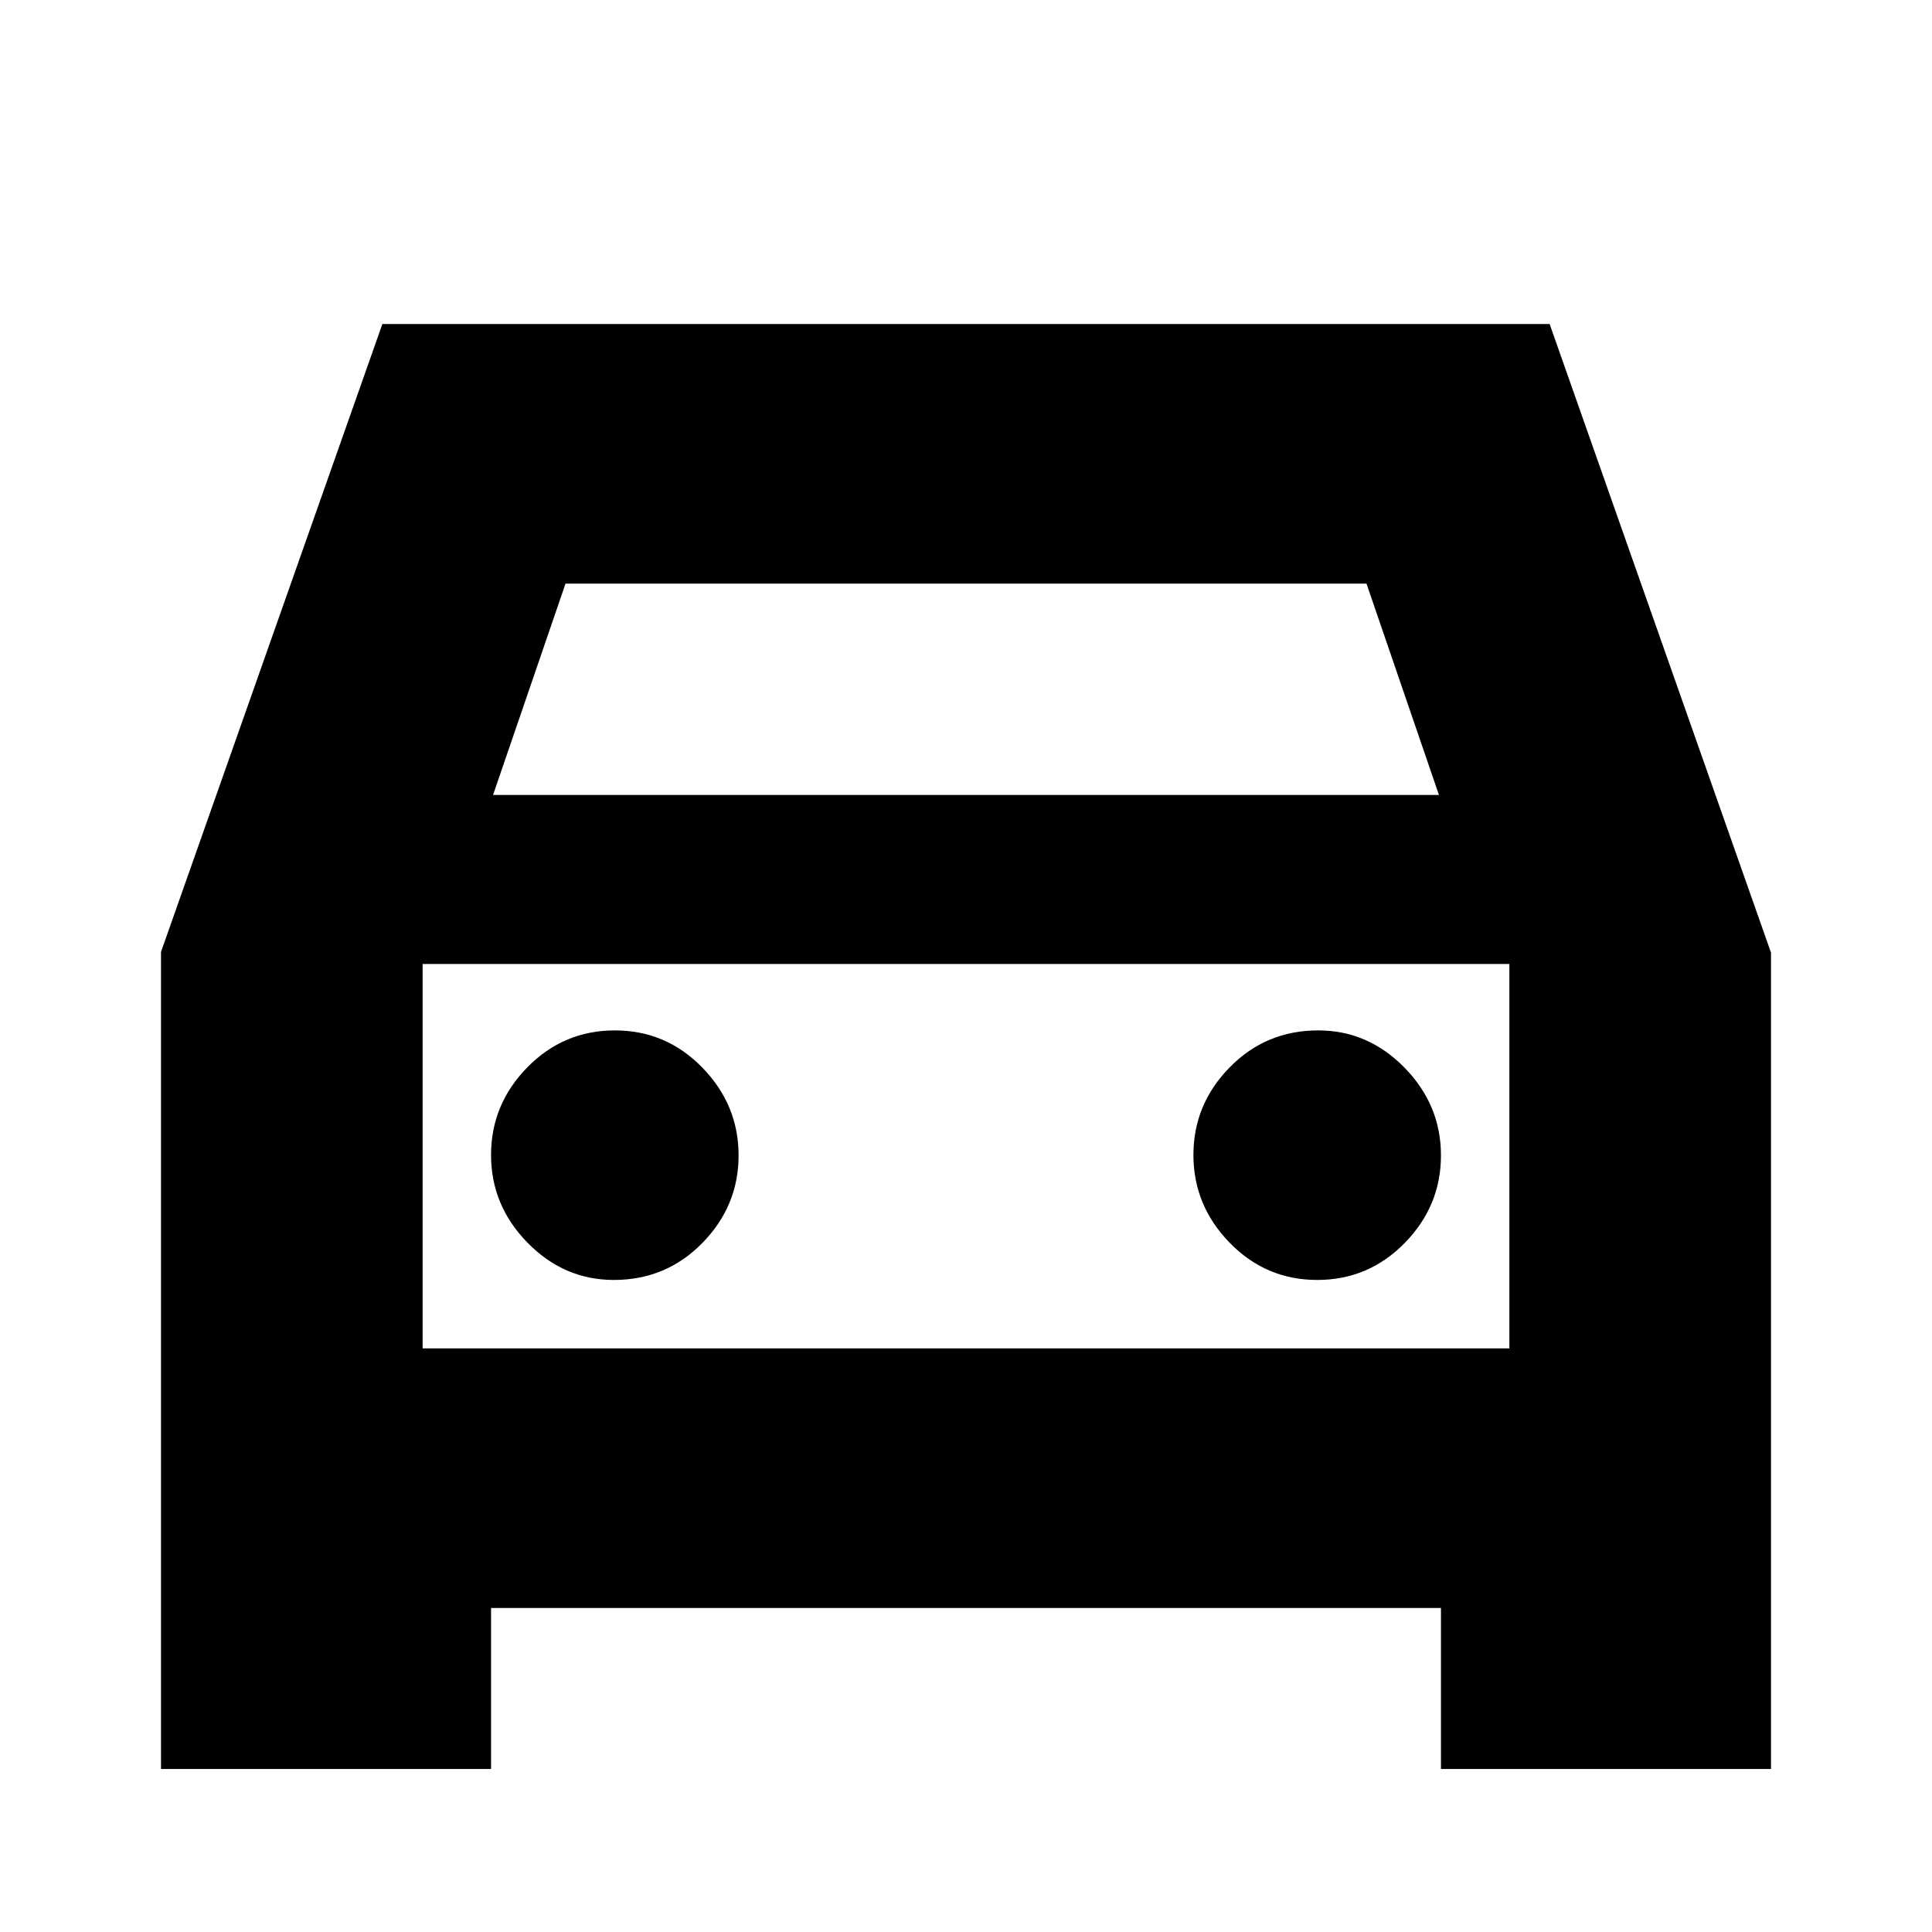 <svg xmlns="http://www.w3.org/2000/svg" height="24" viewBox="0 -960 960 960" width="24"><path d="M244-161v80H80v-406l110-312h580l110 312.37V-81H716v-80H244Zm1-404h470l-36-105H281l-36 105Zm-35 84v191-191Zm95 157q26 0 44-18.38t18-43.5q0-25.12-18-43.62-18-18.5-43.5-18.5T262-429.62q-18 18.38-18 43.5t18.13 43.62Q280.25-324 305-324Zm349.5 0q25.5 0 43.5-18.38t18-43.5q0-25.12-18.12-43.62Q679.75-448 655-448q-26 0-44 18.38t-18 43.5q0 25.12 18 43.62 18 18.5 43.5 18.5ZM210-290h540v-191H210v191Z"/></svg>